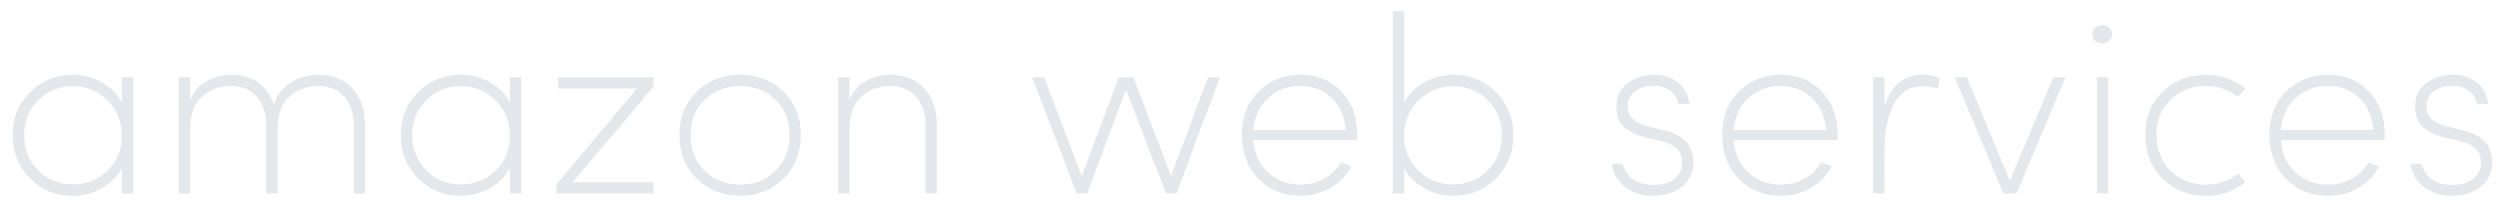 <?xml version="1.0" encoding="UTF-8"?>
<svg width="181px" height="15px" viewBox="0 0 181 15" version="1.1" xmlns="http://www.w3.org/2000/svg" xmlns:xlink="http://www.w3.org/1999/xlink">
    <!-- Generator: Sketch 48.1 (47250) - http://www.bohemiancoding.com/sketch -->
    <title>amazon web services</title>
    <desc>Created with Sketch.</desc>
    <defs></defs>
    <g id="Desktop-HD-Copy-2" stroke="none" stroke-width="1" fill="none" fill-rule="evenodd" transform="translate(-218, -645)">
        <g id="Group-2" transform="translate(217, 162)" fill="#E2E8EB">
            <path d="M9.82,497 L9.82,495.182 C9.484,495.794 8.992,496.28 8.344,496.64 C7.696,497 7,497.18 6.256,497.18 C5.044,497.18 4.018,496.76 3.178,495.92 C2.338,495.08 1.918,494.036 1.918,492.788 C1.918,491.54 2.338,490.499 3.178,489.665 C4.018,488.831 5.044,488.414 6.256,488.414 C7.012,488.414 7.711,488.591 8.353,488.945 C8.995,489.299 9.484,489.782 9.82,490.394 L9.82,488.594 L10.648,488.594 L10.648,497 L9.82,497 Z M3.754,490.268 C3.082,490.94 2.746,491.78 2.746,492.788 C2.746,493.796 3.088,494.642 3.772,495.326 C4.456,496.01 5.284,496.352 6.256,496.352 C7.24,496.352 8.077,496.025 8.767,495.371 C9.457,494.717 9.808,493.886 9.82,492.878 C9.82,491.822 9.475,490.952 8.785,490.268 C8.095,489.584 7.252,489.242 6.256,489.242 C5.272,489.242 4.438,489.584 3.754,490.268 Z M21.088,497 L20.278,497 L20.278,492.068 C20.278,491.192 20.044,490.499 19.576,489.989 C19.108,489.479 18.496,489.224 17.74,489.224 C16.912,489.224 16.213,489.473 15.643,489.971 C15.073,490.469 14.782,491.24 14.77,492.284 L14.77,497 L13.942,497 L13.942,488.594 L14.77,488.594 L14.77,490.25 C14.998,489.638 15.397,489.179 15.967,488.873 C16.537,488.567 17.128,488.414 17.74,488.414 C18.496,488.414 19.144,488.603 19.684,488.981 C20.224,489.359 20.608,489.896 20.836,490.592 C21.004,490.04 21.289,489.593 21.691,489.251 C22.093,488.909 22.486,488.684 22.87,488.576 C23.254,488.468 23.656,488.414 24.076,488.414 C25.084,488.414 25.897,488.744 26.515,489.404 C27.133,490.064 27.436,490.952 27.424,492.068 L27.424,497 L26.614,497 L26.614,492.068 C26.614,491.192 26.38,490.499 25.912,489.989 C25.444,489.479 24.832,489.224 24.076,489.224 C23.248,489.224 22.549,489.473 21.979,489.971 C21.409,490.469 21.112,491.24 21.088,492.284 L21.088,497 Z M37.918,497 L37.918,495.182 C37.582,495.794 37.09,496.28 36.442,496.64 C35.794,497 35.098,497.18 34.354,497.18 C33.142,497.18 32.116,496.76 31.276,495.92 C30.436,495.08 30.016,494.036 30.016,492.788 C30.016,491.54 30.436,490.499 31.276,489.665 C32.116,488.831 33.142,488.414 34.354,488.414 C35.11,488.414 35.809,488.591 36.451,488.945 C37.093,489.299 37.582,489.782 37.918,490.394 L37.918,488.594 L38.746,488.594 L38.746,497 L37.918,497 Z M31.852,490.268 C31.18,490.94 30.844,491.78 30.844,492.788 C30.844,493.796 31.186,494.642 31.87,495.326 C32.554,496.01 33.382,496.352 34.354,496.352 C35.338,496.352 36.175,496.025 36.865,495.371 C37.555,494.717 37.906,493.886 37.918,492.878 C37.918,491.822 37.573,490.952 36.883,490.268 C36.193,489.584 35.35,489.242 34.354,489.242 C33.37,489.242 32.536,489.584 31.852,490.268 Z M48.322,496.19 L48.322,497 L41.284,497 L41.284,496.352 L47.116,489.404 L41.41,489.404 L41.41,488.594 L48.322,488.594 L48.322,489.26 L42.454,496.19 L48.322,496.19 Z M52.03,495.38 C52.726,496.04 53.578,496.37 54.586,496.37 C55.594,496.37 56.443,496.037 57.133,495.371 C57.823,494.705 58.168,493.838 58.168,492.77 C58.168,491.714 57.823,490.859 57.133,490.205 C56.443,489.551 55.594,489.224 54.586,489.224 C53.578,489.224 52.729,489.551 52.039,490.205 C51.349,490.859 51.004,491.714 51.004,492.77 C51.004,493.838 51.346,494.708 52.03,495.38 Z M57.7,495.956 C56.86,496.772 55.822,497.18 54.586,497.18 C53.35,497.18 52.309,496.772 51.463,495.956 C50.617,495.14 50.194,494.078 50.194,492.77 C50.194,491.474 50.617,490.424 51.463,489.62 C52.309,488.816 53.35,488.414 54.586,488.414 C55.822,488.414 56.863,488.816 57.709,489.62 C58.555,490.424 58.978,491.474 58.978,492.77 C58.978,494.078 58.552,495.14 57.7,495.956 Z M61.678,497 L61.678,488.594 L62.506,488.594 L62.506,490.25 C62.734,489.626 63.127,489.164 63.685,488.864 C64.243,488.564 64.84,488.414 65.476,488.414 C66.484,488.414 67.297,488.744 67.915,489.404 C68.533,490.064 68.836,490.952 68.824,492.068 L68.824,497 L68.014,497 L68.014,492.068 C68.014,491.192 67.78,490.499 67.312,489.989 C66.844,489.479 66.232,489.224 65.476,489.224 C64.648,489.224 63.949,489.473 63.379,489.971 C62.809,490.469 62.518,491.24 62.506,492.284 L62.506,497 L61.678,497 Z M88.462,488.594 L89.326,488.594 L86.176,497 L85.42,497 L82.522,489.494 L79.714,497 L78.958,497 L75.718,488.594 L76.6,488.594 L79.318,495.758 L82,488.594 L83.062,488.594 L85.78,495.74 L88.462,488.594 Z M97.408,490.088 C96.808,489.512 96.052,489.224 95.14,489.224 C94.228,489.224 93.454,489.512 92.818,490.088 C92.182,490.664 91.822,491.432 91.738,492.392 L98.434,492.392 C98.35,491.42 98.008,490.652 97.408,490.088 Z M99.262,492.77 C99.262,492.938 99.256,493.064 99.244,493.148 L91.738,493.148 C91.81,494.108 92.167,494.885 92.809,495.479 C93.451,496.073 94.228,496.37 95.14,496.37 C95.764,496.37 96.334,496.229 96.85,495.947 C97.366,495.665 97.774,495.272 98.074,494.768 L98.848,495.038 C98.488,495.71 97.981,496.235 97.327,496.613 C96.673,496.991 95.944,497.18 95.14,497.18 C93.94,497.18 92.935,496.772 92.125,495.956 C91.315,495.14 90.91,494.078 90.91,492.77 C90.91,491.474 91.315,490.424 92.125,489.62 C92.935,488.816 93.94,488.414 95.14,488.414 C96.352,488.414 97.342,488.813 98.11,489.611 C98.878,490.409 99.262,491.462 99.262,492.77 Z M108.712,495.326 C109.396,494.642 109.738,493.796 109.738,492.788 C109.738,491.78 109.399,490.937 108.721,490.259 C108.043,489.581 107.212,489.242 106.228,489.242 C105.232,489.242 104.389,489.584 103.699,490.268 C103.009,490.952 102.664,491.822 102.664,492.878 C102.676,493.886 103.027,494.717 103.717,495.371 C104.407,496.025 105.244,496.352 106.228,496.352 C107.2,496.352 108.028,496.01 108.712,495.326 Z M102.664,495.182 L102.664,497 L101.836,497 L101.836,483.806 L102.664,483.806 L102.664,490.394 C103,489.782 103.489,489.299 104.131,488.945 C104.773,488.591 105.472,488.414 106.228,488.414 C107.44,488.414 108.466,488.831 109.306,489.665 C110.146,490.499 110.566,491.54 110.566,492.788 C110.566,494.036 110.146,495.08 109.306,495.92 C108.466,496.76 107.44,497.18 106.228,497.18 C105.484,497.18 104.788,497 104.14,496.64 C103.492,496.28 103,495.794 102.664,495.182 Z M120.718,488.414 C121.414,488.414 121.999,488.597 122.473,488.963 C122.947,489.329 123.226,489.848 123.31,490.52 L122.5,490.52 C122.428,490.124 122.23,489.806 121.906,489.566 C121.582,489.326 121.186,489.206 120.718,489.206 C120.238,489.206 119.821,489.32 119.467,489.548 C119.113,489.776 118.912,490.07 118.864,490.43 C118.744,491.318 119.23,491.894 120.322,492.158 L121.528,492.446 C122.908,492.782 123.598,493.556 123.598,494.768 C123.598,495.488 123.325,496.07 122.779,496.514 C122.233,496.958 121.522,497.18 120.646,497.18 C119.914,497.18 119.263,496.973 118.693,496.559 C118.123,496.145 117.79,495.578 117.694,494.858 L118.45,494.858 C118.798,495.878 119.548,496.388 120.7,496.388 C121.336,496.388 121.843,496.241 122.221,495.947 C122.599,495.653 122.788,495.26 122.788,494.768 C122.788,493.976 122.308,493.466 121.348,493.238 L120.124,492.95 C119.464,492.794 118.933,492.527 118.531,492.149 C118.129,491.771 117.97,491.162 118.054,490.322 C118.138,489.758 118.432,489.299 118.936,488.945 C119.44,488.591 120.034,488.414 120.718,488.414 Z M132.184,490.088 C131.584,489.512 130.828,489.224 129.916,489.224 C129.004,489.224 128.23,489.512 127.594,490.088 C126.958,490.664 126.598,491.432 126.514,492.392 L133.21,492.392 C133.126,491.42 132.784,490.652 132.184,490.088 Z M134.038,492.77 C134.038,492.938 134.032,493.064 134.02,493.148 L126.514,493.148 C126.586,494.108 126.943,494.885 127.585,495.479 C128.227,496.073 129.004,496.37 129.916,496.37 C130.54,496.37 131.11,496.229 131.626,495.947 C132.142,495.665 132.55,495.272 132.85,494.768 L133.624,495.038 C133.264,495.71 132.757,496.235 132.103,496.613 C131.449,496.991 130.72,497.18 129.916,497.18 C128.716,497.18 127.711,496.772 126.901,495.956 C126.091,495.14 125.686,494.078 125.686,492.77 C125.686,491.474 126.091,490.424 126.901,489.62 C127.711,488.816 128.716,488.414 129.916,488.414 C131.128,488.414 132.118,488.813 132.886,489.611 C133.654,490.409 134.038,491.462 134.038,492.77 Z M137.44,497 L136.612,497 L136.612,488.594 L137.44,488.594 L137.44,490.772 C137.632,490.04 137.962,489.464 138.43,489.044 C138.898,488.624 139.486,488.414 140.194,488.414 C140.674,488.414 141.088,488.492 141.436,488.648 L141.292,489.44 C140.968,489.308 140.602,489.242 140.194,489.242 C139.678,489.242 139.234,489.38 138.862,489.656 C138.49,489.932 138.205,490.301 138.007,490.763 C137.809,491.225 137.665,491.702 137.575,492.194 C137.485,492.686 137.44,493.208 137.44,493.76 L137.44,497 Z M146.512,496.082 L149.662,488.594 L150.544,488.594 L146.998,497 L146.044,497 L142.516,488.594 L143.398,488.594 L146.512,496.082 Z M153.622,497 L152.812,497 L152.812,488.594 L153.622,488.594 L153.622,497 Z M152.686,485.966 C152.554,485.834 152.488,485.672 152.488,485.48 C152.488,485.288 152.557,485.129 152.695,485.003 C152.833,484.877 153.004,484.814 153.208,484.814 C153.412,484.814 153.58,484.877 153.712,485.003 C153.844,485.129 153.91,485.288 153.91,485.48 C153.91,485.672 153.844,485.831 153.712,485.957 C153.58,486.083 153.412,486.146 153.208,486.146 C153.004,486.146 152.83,486.086 152.686,485.966 Z M163.036,495.56 L163.576,496.172 C162.772,496.844 161.812,497.18 160.696,497.18 C159.472,497.18 158.437,496.772 157.591,495.956 C156.745,495.14 156.322,494.078 156.322,492.77 C156.322,491.474 156.745,490.424 157.591,489.62 C158.437,488.816 159.472,488.414 160.696,488.414 C161.764,488.414 162.718,488.744 163.558,489.404 L163.036,490.016 C162.352,489.488 161.572,489.224 160.696,489.224 C159.7,489.224 158.857,489.551 158.167,490.205 C157.477,490.859 157.132,491.714 157.132,492.77 C157.132,493.838 157.477,494.705 158.167,495.371 C158.857,496.037 159.7,496.37 160.696,496.37 C161.584,496.37 162.364,496.1 163.036,495.56 Z M171.802,490.088 C171.202,489.512 170.446,489.224 169.534,489.224 C168.622,489.224 167.848,489.512 167.212,490.088 C166.576,490.664 166.216,491.432 166.132,492.392 L172.828,492.392 C172.744,491.42 172.402,490.652 171.802,490.088 Z M173.656,492.77 C173.656,492.938 173.65,493.064 173.638,493.148 L166.132,493.148 C166.204,494.108 166.561,494.885 167.203,495.479 C167.845,496.073 168.622,496.37 169.534,496.37 C170.158,496.37 170.728,496.229 171.244,495.947 C171.76,495.665 172.168,495.272 172.468,494.768 L173.242,495.038 C172.882,495.71 172.375,496.235 171.721,496.613 C171.067,496.991 170.338,497.18 169.534,497.18 C168.334,497.18 167.329,496.772 166.519,495.956 C165.709,495.14 165.304,494.078 165.304,492.77 C165.304,491.474 165.709,490.424 166.519,489.62 C167.329,488.816 168.334,488.414 169.534,488.414 C170.746,488.414 171.736,488.813 172.504,489.611 C173.272,490.409 173.656,491.462 173.656,492.77 Z M178.552,488.414 C179.248,488.414 179.833,488.597 180.307,488.963 C180.781,489.329 181.06,489.848 181.144,490.52 L180.334,490.52 C180.262,490.124 180.064,489.806 179.74,489.566 C179.416,489.326 179.02,489.206 178.552,489.206 C178.072,489.206 177.655,489.32 177.301,489.548 C176.947,489.776 176.746,490.07 176.698,490.43 C176.578,491.318 177.064,491.894 178.156,492.158 L179.362,492.446 C180.742,492.782 181.432,493.556 181.432,494.768 C181.432,495.488 181.159,496.07 180.613,496.514 C180.067,496.958 179.356,497.18 178.48,497.18 C177.748,497.18 177.097,496.973 176.527,496.559 C175.957,496.145 175.624,495.578 175.528,494.858 L176.284,494.858 C176.632,495.878 177.382,496.388 178.534,496.388 C179.17,496.388 179.677,496.241 180.055,495.947 C180.433,495.653 180.622,495.26 180.622,494.768 C180.622,493.976 180.142,493.466 179.182,493.238 L177.958,492.95 C177.298,492.794 176.767,492.527 176.365,492.149 C175.963,491.771 175.804,491.162 175.888,490.322 C175.972,489.758 176.266,489.299 176.77,488.945 C177.274,488.591 177.868,488.414 178.552,488.414 Z" id="amazon-web-services"></path>
        </g>
    </g>
</svg>